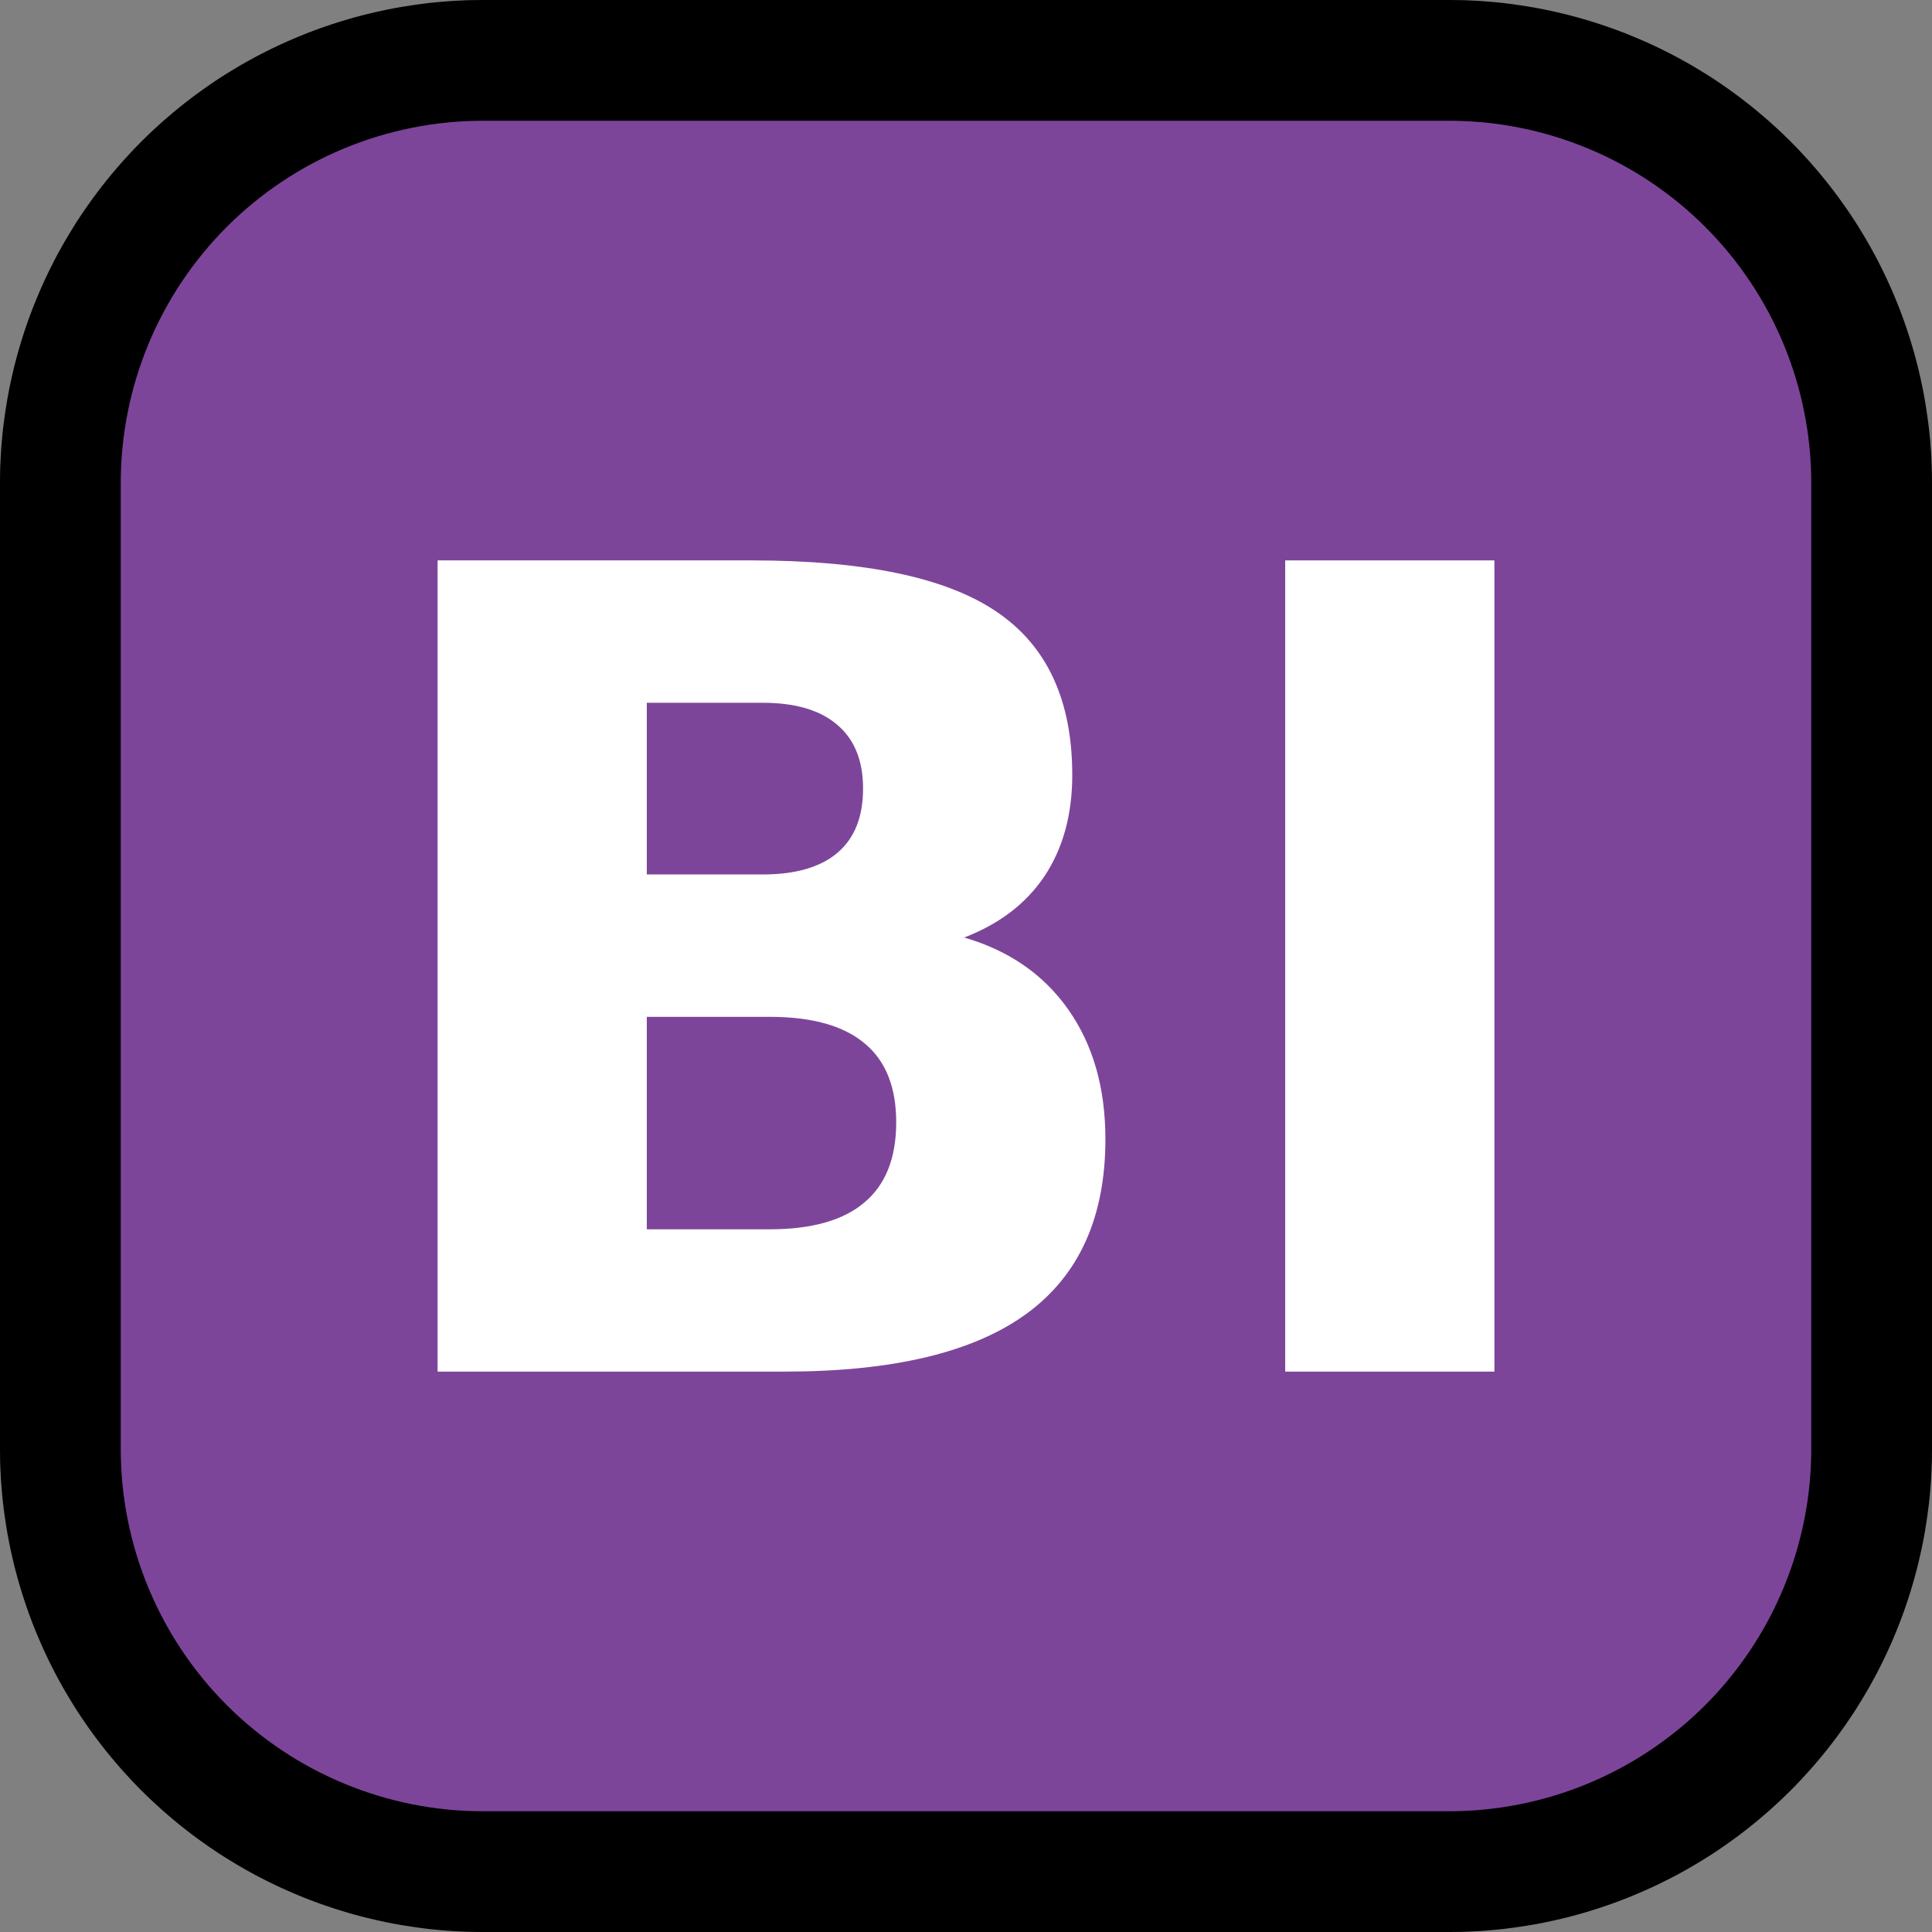 <?xml version="1.0" encoding="UTF-8" standalone="no"?>
<svg
   xmlns:dc="http://purl.org/dc/elements/1.1/"
   xmlns:cc="http://creativecommons.org/ns#"
   xmlns:rdf="http://www.w3.org/1999/02/22-rdf-syntax-ns#"
   xmlns:svg="http://www.w3.org/2000/svg"
   xmlns="http://www.w3.org/2000/svg"
   xmlns:sodipodi="http://sodipodi.sourceforge.net/DTD/sodipodi-0.dtd"
   xmlns:inkscape="http://www.inkscape.org/namespaces/inkscape"
   width="100%"
   height="100%"
   viewBox="0 0 32 32"
   version="1.1"
   xml:space="preserve"
   style="fill-rule:evenodd;clip-rule:evenodd;stroke-linejoin:round;stroke-miterlimit:1.414;"
   id="svg949"
   sodipodi:docname="bi_sign.svg"
   inkscape:version="0.92.3 (2405546, 2018-03-11)"
   inkscape:export-filename="/data/files/files/bi_sign.png"
   inkscape:export-xdpi="96"
   inkscape:export-ydpi="96"><rect x="0" y="0" width="32" height="32" fill="#808080" stroke="none"/><defs
   id="defs953" /><sodipodi:namedview
   pagecolor="#ffffff"
   bordercolor="#666666"
   borderopacity="1"
   objecttolerance="10"
   gridtolerance="10"
   guidetolerance="10"
   inkscape:pageopacity="0"
   inkscape:pageshadow="2"
   inkscape:window-width="1918"
   inkscape:window-height="1059"
   id="namedview951"
   showgrid="false"
   showguides="true"
   inkscape:guide-bbox="true"
   inkscape:snap-bbox="true"
   inkscape:bbox-paths="true"
   inkscape:bbox-nodes="true"
   inkscape:snap-bbox-edge-midpoints="true"
   inkscape:snap-bbox-midpoints="true"
   inkscape:zoom="26.96875"
   inkscape:cx="18.303719"
   inkscape:cy="12.870347"
   inkscape:window-x="1920"
   inkscape:window-y="0"
   inkscape:window-maximized="0"
   inkscape:current-layer="svg949"><sodipodi:guide
     position="16.918,22.718"
     orientation="0,1"
     id="guide1600"
     inkscape:locked="false" /><sodipodi:guide
     position="16.86,9.282"
     orientation="0,1"
     id="guide1602"
     inkscape:locked="false" /></sodipodi:namedview>
<clipPath
   id="_clip1"><rect
     x="0"
     y="0"
     width="32"
     height="32"
     id="rect932" /></clipPath><g
   id="g1682"><rect
     style="fill:none;"
     height="32"
     width="32"
     y="0"
     x="0"
     id="ace_sign" /><g
     id="outline"><path
       d="m 24.099,0.001 0.1,0.001 0.099,0.003 0.099,0.005 0.098,0.005 0.099,0.007 0.098,0.008 0.099,0.009 0.098,0.01 0.097,0.012 0.098,0.013 0.097,0.014 0.097,0.015 0.097,0.016 0.097,0.017 0.096,0.019 0.096,0.02 0.096,0.021 0.095,0.022 0.095,0.023 0.095,0.025 0.094,0.025 0.094,0.027 0.094,0.028 0.093,0.029 0.093,0.03 0.092,0.031 0.092,0.032 0.092,0.034 0.091,0.034 0.091,0.036 0.09,0.037 0.09,0.038 0.09,0.039 0.089,0.04 0.088,0.041 0.088,0.042 0.088,0.044 0.087,0.044 0.086,0.045 0.086,0.047 0.085,0.047 0.085,0.049 0.084,0.05 0.084,0.051 0.083,0.051 0.083,0.053 0.081,0.054 0.082,0.055 0.08,0.056 0.08,0.057 0.08,0.058 0.078,0.059 0.078,0.06 0.078,0.061 0.076,0.062 0.076,0.063 0.075,0.064 0.075,0.065 0.074,0.066 0.073,0.067 0.072,0.067 0.071,0.069 0.071,0.07 0.07,0.071 0.069,0.071 0.067,0.073 0.067,0.072 0.066,0.074 0.065,0.075 0.064,0.075 0.063,0.076 0.062,0.076 0.061,0.078 0.06,0.078 0.059,0.078 0.058,0.08 0.057,0.08 0.056,0.08 0.055,0.082 0.054,0.081 0.053,0.083 0.051,0.083 0.051,0.084 0.05,0.084 0.049,0.085 0.047,0.085 0.047,0.086 0.045,0.086 0.044,0.087 0.044,0.088 0.042,0.088 0.041,0.088 0.04,0.089 0.039,0.089 0.038,0.091 0.037,0.09 0.036,0.091 0.034,0.091 0.034,0.092 0.032,0.092 0.031,0.092 0.03,0.093 0.029,0.093 0.028,0.094 0.027,0.094 0.025,0.094 0.025,0.095 0.023,0.095 0.022,0.095 0.021,0.096 0.02,0.096 0.019,0.096 0.017,0.097 0.016,0.097 0.015,0.097 0.014,0.097 0.013,0.098 0.012,0.097 0.01,0.098 0.009,0.098 0.008,0.099 0.007,0.099 0.005,0.098 0.004,0.099 0.004,0.099 10e-4,0.1 L 32,7.994 v 16.012 l -0.001,0.093 -10e-4,0.1 -0.004,0.099 -0.004,0.099 -0.005,0.098 -0.007,0.099 -0.008,0.099 -0.009,0.098 -0.01,0.098 -0.012,0.097 -0.013,0.098 -0.014,0.097 -0.015,0.097 -0.016,0.097 -0.017,0.097 -0.019,0.096 -0.02,0.096 -0.021,0.096 -0.022,0.095 -0.023,0.095 -0.025,0.095 -0.025,0.094 -0.027,0.094 -0.028,0.094 -0.029,0.093 -0.03,0.093 -0.031,0.092 -0.032,0.092 -0.034,0.092 -0.034,0.091 -0.036,0.091 -0.037,0.09 -0.038,0.091 -0.039,0.089 -0.04,0.089 -0.041,0.088 -0.042,0.088 -0.044,0.088 -0.044,0.087 -0.045,0.086 -0.047,0.086 -0.047,0.085 -0.049,0.085 -0.05,0.085 -0.051,0.083 -0.051,0.083 -0.053,0.083 -0.054,0.081 -0.055,0.082 -0.056,0.08 -0.057,0.08 -0.058,0.08 -0.059,0.078 -0.06,0.078 -0.061,0.078 -0.062,0.076 -0.063,0.076 -0.064,0.075 -0.065,0.075 -0.066,0.073 -0.067,0.073 -0.067,0.073 -0.069,0.071 -0.07,0.071 -0.071,0.07 -0.071,0.069 -0.073,0.067 -0.072,0.067 -0.074,0.066 -0.075,0.065 -0.075,0.064 -0.076,0.063 -0.076,0.062 -0.078,0.061 -0.078,0.06 -0.078,0.059 -0.08,0.058 -0.08,0.057 -0.08,0.056 -0.082,0.055 -0.081,0.054 -0.083,0.053 -0.083,0.051 -0.084,0.051 -0.084,0.05 -0.085,0.049 -0.085,0.047 -0.086,0.047 -0.086,0.045 -0.087,0.044 -0.088,0.044 -0.088,0.042 -0.088,0.041 -0.089,0.04 -0.09,0.039 -0.09,0.038 -0.09,0.037 -0.091,0.036 -0.091,0.034 -0.092,0.034 -0.092,0.032 -0.092,0.031 -0.093,0.03 -0.093,0.029 -0.094,0.028 -0.094,0.027 -0.094,0.025 -0.095,0.025 -0.095,0.023 -0.095,0.022 -0.096,0.021 -0.096,0.02 -0.096,0.019 -0.097,0.017 -0.097,0.016 -0.097,0.015 -0.097,0.014 -0.098,0.013 -0.097,0.012 -0.098,0.01 -0.099,0.009 -0.098,0.008 -0.099,0.007 -0.098,0.005 -0.099,0.005 -0.099,0.003 -0.1,10e-4 L 24.006,32 H 7.994 L 7.901,31.999 7.801,31.998 7.702,31.995 7.603,31.99 7.505,31.985 7.406,31.978 7.308,31.97 7.209,31.961 7.111,31.951 7.014,31.939 6.916,31.926 6.819,31.912 6.722,31.897 6.625,31.881 6.528,31.864 6.432,31.845 6.336,31.825 6.24,31.804 6.145,31.782 6.05,31.759 5.955,31.734 5.861,31.709 5.767,31.682 5.673,31.654 5.58,31.625 5.487,31.595 5.395,31.564 5.303,31.532 5.211,31.498 5.12,31.464 5.029,31.428 4.938,31.391 4.849,31.353 4.759,31.314 4.67,31.274 4.582,31.233 4.494,31.191 4.406,31.147 4.319,31.103 4.233,31.058 4.147,31.011 4.062,30.964 3.977,30.915 3.893,30.865 3.809,30.814 3.726,30.763 3.643,30.71 3.562,30.656 3.48,30.601 3.4,30.545 3.32,30.488 3.24,30.43 3.162,30.371 3.084,30.311 3.006,30.25 2.93,30.188 2.854,30.125 2.779,30.061 2.704,29.996 2.631,29.93 2.558,29.863 2.485,29.796 2.414,29.727 2.343,29.657 2.273,29.586 2.204,29.515 2.137,29.442 2.07,29.369 2.004,29.296 1.939,29.221 1.875,29.146 1.812,29.07 1.75,28.994 1.689,28.916 1.629,28.838 1.57,28.76 1.512,28.68 1.455,28.6 1.399,28.52 1.344,28.438 1.29,28.357 1.237,28.274 1.186,28.191 1.135,28.107 1.085,28.023 1.036,27.938 0.989,27.853 0.942,27.767 0.897,27.681 0.853,27.594 0.809,27.506 0.767,27.418 0.726,27.33 0.686,27.241 0.647,27.151 0.609,27.061 0.572,26.971 0.536,26.88 0.502,26.789 0.468,26.697 0.436,26.605 0.405,26.513 0.375,26.42 0.346,26.327 0.318,26.233 0.291,26.139 0.266,26.045 0.241,25.95 0.218,25.855 0.196,25.76 0.175,25.664 0.155,25.568 0.137,25.472 0.119,25.375 0.103,25.278 0.088,25.181 0.074,25.084 0.061,24.986 0.049,24.889 0.039,24.791 0.03,24.692 0.022,24.594 0.015,24.495 0.01,24.397 0.005,24.298 0.002,24.199 0.001,24.099 0,24.006 V 7.994 L 0.001,7.901 0.002,7.801 0.005,7.702 0.01,7.603 0.015,7.505 0.022,7.406 0.03,7.308 0.039,7.209 0.049,7.111 0.061,7.014 0.074,6.916 0.088,6.819 0.103,6.722 0.119,6.625 0.137,6.528 0.155,6.432 0.175,6.336 0.196,6.24 0.218,6.145 0.241,6.05 0.266,5.955 0.291,5.861 0.318,5.767 0.346,5.673 0.375,5.58 0.405,5.487 0.436,5.395 0.468,5.303 0.502,5.211 0.536,5.12 0.572,5.029 0.609,4.939 0.647,4.849 0.686,4.759 0.726,4.67 0.767,4.582 0.809,4.494 0.853,4.406 0.897,4.319 0.942,4.233 0.989,4.147 1.036,4.062 1.085,3.977 1.135,3.893 1.186,3.809 1.237,3.726 1.29,3.643 1.344,3.562 1.399,3.48 1.455,3.4 1.512,3.32 1.57,3.24 1.629,3.162 1.689,3.084 1.75,3.006 1.812,2.93 1.875,2.854 1.939,2.779 2.004,2.704 2.07,2.63 2.137,2.558 2.204,2.485 2.273,2.414 2.343,2.343 2.414,2.273 2.485,2.204 2.557,2.137 2.631,2.07 2.704,2.004 2.779,1.939 2.854,1.875 2.93,1.812 3.006,1.75 3.084,1.689 3.162,1.629 3.24,1.57 3.32,1.512 3.4,1.455 3.48,1.399 3.562,1.344 3.643,1.29 3.726,1.237 3.809,1.186 3.893,1.135 3.977,1.085 4.062,1.036 4.147,0.989 4.233,0.942 4.319,0.897 4.406,0.853 4.494,0.809 4.582,0.767 4.67,0.726 4.759,0.686 4.849,0.647 4.939,0.609 5.029,0.572 5.12,0.536 5.211,0.502 5.303,0.468 5.395,0.436 5.487,0.405 5.58,0.375 5.673,0.346 5.767,0.318 5.861,0.291 5.955,0.266 6.05,0.241 6.145,0.218 6.24,0.196 6.336,0.175 6.432,0.155 6.528,0.136 6.625,0.119 6.722,0.103 6.819,0.088 6.916,0.074 7.014,0.061 7.111,0.049 7.209,0.039 7.308,0.03 7.406,0.022 7.505,0.015 7.603,0.01 7.702,0.005 7.801,0.002 7.901,0.001 7.994,0 H 24.006 Z M 8.006,4 H 7.95 L 7.901,4.001 7.851,4.003 7.802,4.005 7.752,4.008 7.703,4.011 7.654,4.015 7.605,4.02 7.556,4.025 7.507,4.031 7.458,4.037 7.409,4.044 7.361,4.051 7.312,4.06 7.264,4.068 7.216,4.078 7.168,4.087 7.12,4.098 7.073,4.109 7.025,4.121 6.978,4.133 6.931,4.146 6.884,4.159 6.837,4.173 6.79,4.187 6.744,4.202 6.697,4.218 6.651,4.234 6.606,4.251 6.56,4.268 6.515,4.286 6.469,4.305 6.424,4.323 6.38,4.343 6.335,4.363 6.291,4.384 6.247,4.405 6.203,4.426 6.16,4.449 6.116,4.471 6.073,4.495 6.031,4.518 5.988,4.543 5.946,4.568 5.904,4.593 5.863,4.619 5.822,4.645 5.781,4.672 5.74,4.7 5.7,4.727 5.66,4.756 5.62,4.785 5.581,4.814 5.542,4.844 5.503,4.875 5.465,4.906 5.427,4.937 5.39,4.969 5.352,5.002 5.315,5.035 5.279,5.068 5.243,5.102 5.207,5.137 5.172,5.172 5.137,5.207 5.102,5.243 5.068,5.279 5.035,5.315 5.002,5.352 4.969,5.39 4.937,5.427 4.906,5.465 4.875,5.503 4.844,5.542 4.814,5.581 4.785,5.62 4.756,5.66 4.728,5.7 4.7,5.74 4.672,5.781 4.645,5.822 4.619,5.863 4.593,5.904 4.567,5.946 4.543,5.988 4.518,6.031 4.495,6.073 4.471,6.116 4.449,6.16 4.426,6.203 4.405,6.247 4.384,6.291 4.363,6.335 4.343,6.38 4.323,6.424 4.305,6.469 4.286,6.514 4.268,6.56 4.251,6.606 4.234,6.651 4.218,6.697 4.202,6.744 4.187,6.79 4.173,6.837 4.159,6.884 4.146,6.931 4.133,6.978 4.121,7.025 4.109,7.073 4.098,7.12 4.088,7.168 4.078,7.216 4.068,7.264 4.06,7.312 4.051,7.361 4.044,7.409 4.037,7.458 4.031,7.507 4.025,7.556 4.02,7.605 4.015,7.654 4.011,7.703 4.008,7.752 4.005,7.802 4.003,7.851 4.001,7.901 4,7.95 v 0.056 15.988 0.056 l 0.001,0.049 0.002,0.05 0.002,0.049 0.003,0.05 0.003,0.049 0.004,0.049 0.005,0.049 0.005,0.049 0.006,0.049 0.006,0.049 0.007,0.049 0.007,0.048 0.009,0.049 0.008,0.048 0.01,0.048 0.009,0.048 0.011,0.048 0.011,0.047 0.012,0.048 0.012,0.047 0.013,0.047 0.013,0.047 0.014,0.047 0.014,0.047 0.015,0.046 0.016,0.047 0.016,0.046 0.017,0.045 0.017,0.046 0.018,0.046 0.019,0.045 0.018,0.045 0.02,0.044 0.02,0.045 0.021,0.044 0.021,0.044 0.021,0.044 0.023,0.043 0.022,0.044 0.024,0.043 0.023,0.042 0.025,0.043 0.024,0.042 0.026,0.042 0.026,0.041 0.026,0.041 0.027,0.041 0.028,0.041 0.028,0.04 0.028,0.04 0.029,0.04 0.029,0.039 0.03,0.039 0.031,0.039 0.031,0.038 0.031,0.038 0.032,0.037 0.033,0.038 0.033,0.037 0.033,0.036 0.034,0.036 0.035,0.036 0.035,0.035 0.035,0.035 0.036,0.035 0.036,0.034 0.036,0.033 0.037,0.033 0.038,0.033 0.037,0.032 0.038,0.031 0.038,0.031 0.039,0.031 0.039,0.03 0.039,0.029 0.04,0.029 0.04,0.029 0.04,0.027 0.041,0.028 0.041,0.027 0.041,0.026 0.041,0.026 0.042,0.026 0.042,0.024 0.043,0.025 0.042,0.023 0.043,0.024 0.044,0.022 0.043,0.023 0.044,0.021 0.044,0.021 0.044,0.021 0.045,0.02 0.044,0.02 0.045,0.019 0.045,0.018 0.046,0.018 0.046,0.017 0.045,0.017 0.046,0.016 0.047,0.016 0.046,0.015 0.047,0.014 0.047,0.014 0.047,0.013 0.047,0.013 0.047,0.012 0.048,0.012 0.047,0.011 0.048,0.011 0.048,0.009 0.048,0.01 0.048,0.008 0.049,0.009 0.048,0.007 0.049,0.007 0.049,0.006 0.049,0.006 0.049,0.005 0.049,0.005 0.049,0.004 0.049,0.003 0.05,0.003 0.049,0.002 0.05,0.002 L 7.95,28 h 0.056 15.988 0.056 l 0.049,-0.001 0.05,-0.002 0.049,-0.002 0.05,-0.003 0.049,-0.003 0.049,-0.004 0.049,-0.005 0.049,-0.005 0.049,-0.006 0.049,-0.006 0.049,-0.007 0.048,-0.007 0.049,-0.009 0.048,-0.008 0.048,-0.01 0.048,-0.009 0.048,-0.011 0.047,-0.011 0.048,-0.012 0.047,-0.012 0.048,-0.013 0.046,-0.013 0.047,-0.014 0.047,-0.014 0.046,-0.015 0.047,-0.016 0.046,-0.016 0.046,-0.017 0.045,-0.017 0.046,-0.018 0.045,-0.019 0.045,-0.018 0.044,-0.02 0.045,-0.02 0.044,-0.021 0.044,-0.021 0.044,-0.021 0.043,-0.023 0.043,-0.022 0.043,-0.024 0.043,-0.023 0.043,-0.025 0.042,-0.024 0.042,-0.026 0.041,-0.026 0.041,-0.026 0.041,-0.027 0.041,-0.028 0.04,-0.028 0.04,-0.028 0.04,-0.029 0.039,-0.029 0.039,-0.03 0.039,-0.031 0.038,-0.031 0.038,-0.031 0.038,-0.032 0.037,-0.033 0.037,-0.033 0.036,-0.033 0.036,-0.034 0.036,-0.035 0.036,-0.035 0.034,-0.035 0.035,-0.036 0.034,-0.036 0.033,-0.036 0.033,-0.037 0.033,-0.038 0.032,-0.037 0.031,-0.038 0.031,-0.038 0.031,-0.039 0.03,-0.039 0.029,-0.039 0.029,-0.04 0.028,-0.04 0.028,-0.04 0.028,-0.041 0.027,-0.041 0.026,-0.041 0.026,-0.041 0.026,-0.042 0.024,-0.042 0.025,-0.043 0.024,-0.043 0.023,-0.042 0.022,-0.044 0.023,-0.043 0.021,-0.044 0.021,-0.044 0.021,-0.044 0.02,-0.045 0.02,-0.044 0.018,-0.045 0.019,-0.045 0.018,-0.046 0.017,-0.046 0.017,-0.045 0.016,-0.046 0.016,-0.047 0.015,-0.046 0.014,-0.047 0.014,-0.046 0.013,-0.048 0.013,-0.047 0.012,-0.047 0.012,-0.048 0.011,-0.047 0.011,-0.048 0.009,-0.048 0.01,-0.048 0.008,-0.048 0.009,-0.049 0.007,-0.048 0.007,-0.049 0.006,-0.049 0.006,-0.049 0.005,-0.049 0.005,-0.049 0.004,-0.049 0.003,-0.049 0.003,-0.049 0.002,-0.05 0.002,-0.05 L 28,24.05 V 23.994 8.006 7.95 L 27.999,7.901 27.997,7.851 27.995,7.801 27.992,7.752 27.989,7.703 27.985,7.654 27.98,7.605 27.975,7.556 27.969,7.507 27.963,7.458 27.956,7.409 27.949,7.361 27.94,7.312 27.932,7.264 27.922,7.216 27.913,7.168 27.902,7.12 27.891,7.073 27.879,7.025 27.867,6.978 27.854,6.931 27.841,6.883 27.827,6.837 27.813,6.79 27.798,6.744 27.782,6.697 27.766,6.651 27.749,6.606 27.732,6.56 27.714,6.514 27.695,6.469 27.677,6.424 27.657,6.38 27.637,6.335 27.616,6.291 27.595,6.247 27.574,6.203 27.551,6.16 27.529,6.116 27.506,6.074 27.482,6.031 27.457,5.988 27.433,5.946 27.407,5.904 27.381,5.863 27.355,5.822 27.328,5.781 27.3,5.74 27.272,5.7 27.244,5.66 27.215,5.62 27.186,5.581 27.156,5.542 27.125,5.503 27.094,5.465 27.063,5.427 27.031,5.39 26.998,5.352 26.965,5.315 26.932,5.279 26.898,5.243 26.863,5.207 26.829,5.172 26.793,5.137 26.757,5.102 26.721,5.068 26.685,5.035 26.648,5.002 26.611,4.969 26.573,4.937 26.535,4.906 26.497,4.875 26.458,4.844 26.419,4.814 26.38,4.785 26.34,4.756 26.3,4.728 26.26,4.7 26.219,4.672 26.178,4.645 26.137,4.619 26.096,4.593 26.054,4.567 26.012,4.543 25.969,4.518 25.926,4.495 25.883,4.471 25.84,4.449 25.797,4.426 25.753,4.405 25.709,4.384 25.665,4.363 25.62,4.343 25.576,4.323 25.531,4.305 25.485,4.286 25.44,4.268 25.395,4.251 25.349,4.234 25.303,4.218 25.256,4.202 25.21,4.187 25.163,4.173 25.116,4.159 25.069,4.146 25.022,4.133 24.975,4.121 24.927,4.109 24.88,4.098 24.832,4.087 24.784,4.078 24.736,4.068 24.688,4.06 24.639,4.051 24.591,4.044 24.542,4.037 24.493,4.031 24.444,4.025 24.395,4.02 24.346,4.015 24.297,4.011 24.248,4.008 24.198,4.005 24.149,4.003 24.099,4.001 24.05,4 h -0.056 z"
       id="path935"
       inkscape:connector-curvature="0" /></g><path
     inkscape:connector-curvature="0"
     id="path938"
     style="fill:#7d459a;fill-opacity:1"
     d="M 30,8 C 30,6.409 29.368,4.883 28.243,3.757 27.117,2.632 25.591,2 24,2 19.276,2 12.724,2 8,2 6.409,2 4.883,2.632 3.757,3.757 2.632,4.883 2,6.409 2,8 2,12.724 2,19.276 2,24 2,25.591 2.632,27.117 3.757,28.243 4.883,29.368 6.409,30 8,30 c 4.724,0 11.276,0 16,0 1.591,0 3.117,-0.632 4.243,-1.757 C 29.368,27.117 30,25.591 30,24 30,19.276 30,12.724 30,8 Z" /><g
     id="text1606"
     style="font-style:normal;font-variant:normal;font-weight:bold;font-stretch:normal;font-size:18.431px;line-height:1.25;font-family:'Bitstream Vera Sans';-inkscape-font-specification:'Bitstream Vera Sans Bold';letter-spacing:0px;word-spacing:0px;writing-mode:lr-tb;fill:#ffffff;fill-opacity:1;stroke:none;stroke-width:0.461"
     aria-label="BI"><g
       id="g1653"><path
         d="m 12.63,14.484 q 0.819,0 1.242,-0.36 0.423,-0.36 0.423,-1.062 0,-0.693 -0.423,-1.053 -0.423,-0.369 -1.242,-0.369 h -1.917 v 2.844 z m 0.117,5.877 q 1.044,0 1.566,-0.441 0.531,-0.441 0.531,-1.332 0,-0.873 -0.522,-1.305 -0.522,-0.441 -1.575,-0.441 h -2.034 v 3.519 z m 3.222,-4.833 q 1.116,0.324 1.728,1.197 0.612,0.873 0.612,2.142 0,1.944 -1.314,2.898 Q 15.681,22.718 12.999,22.718 H 7.248 V 9.282 h 5.202 q 2.799,0 4.05,0.846 1.26,0.846 1.26,2.709 0,0.981 -0.459,1.674 -0.459,0.684 -1.332,1.017 z"
         style="fill:#ffffff;fill-opacity:1;stroke-width:0.461"
         id="path1627" /><path
         d="M 21.287,9.282 H 24.752 V 22.718 h -3.465 z"
         style="fill:#ffffff;fill-opacity:1;stroke-width:0.461"
         id="path1629" /></g></g></g></svg>